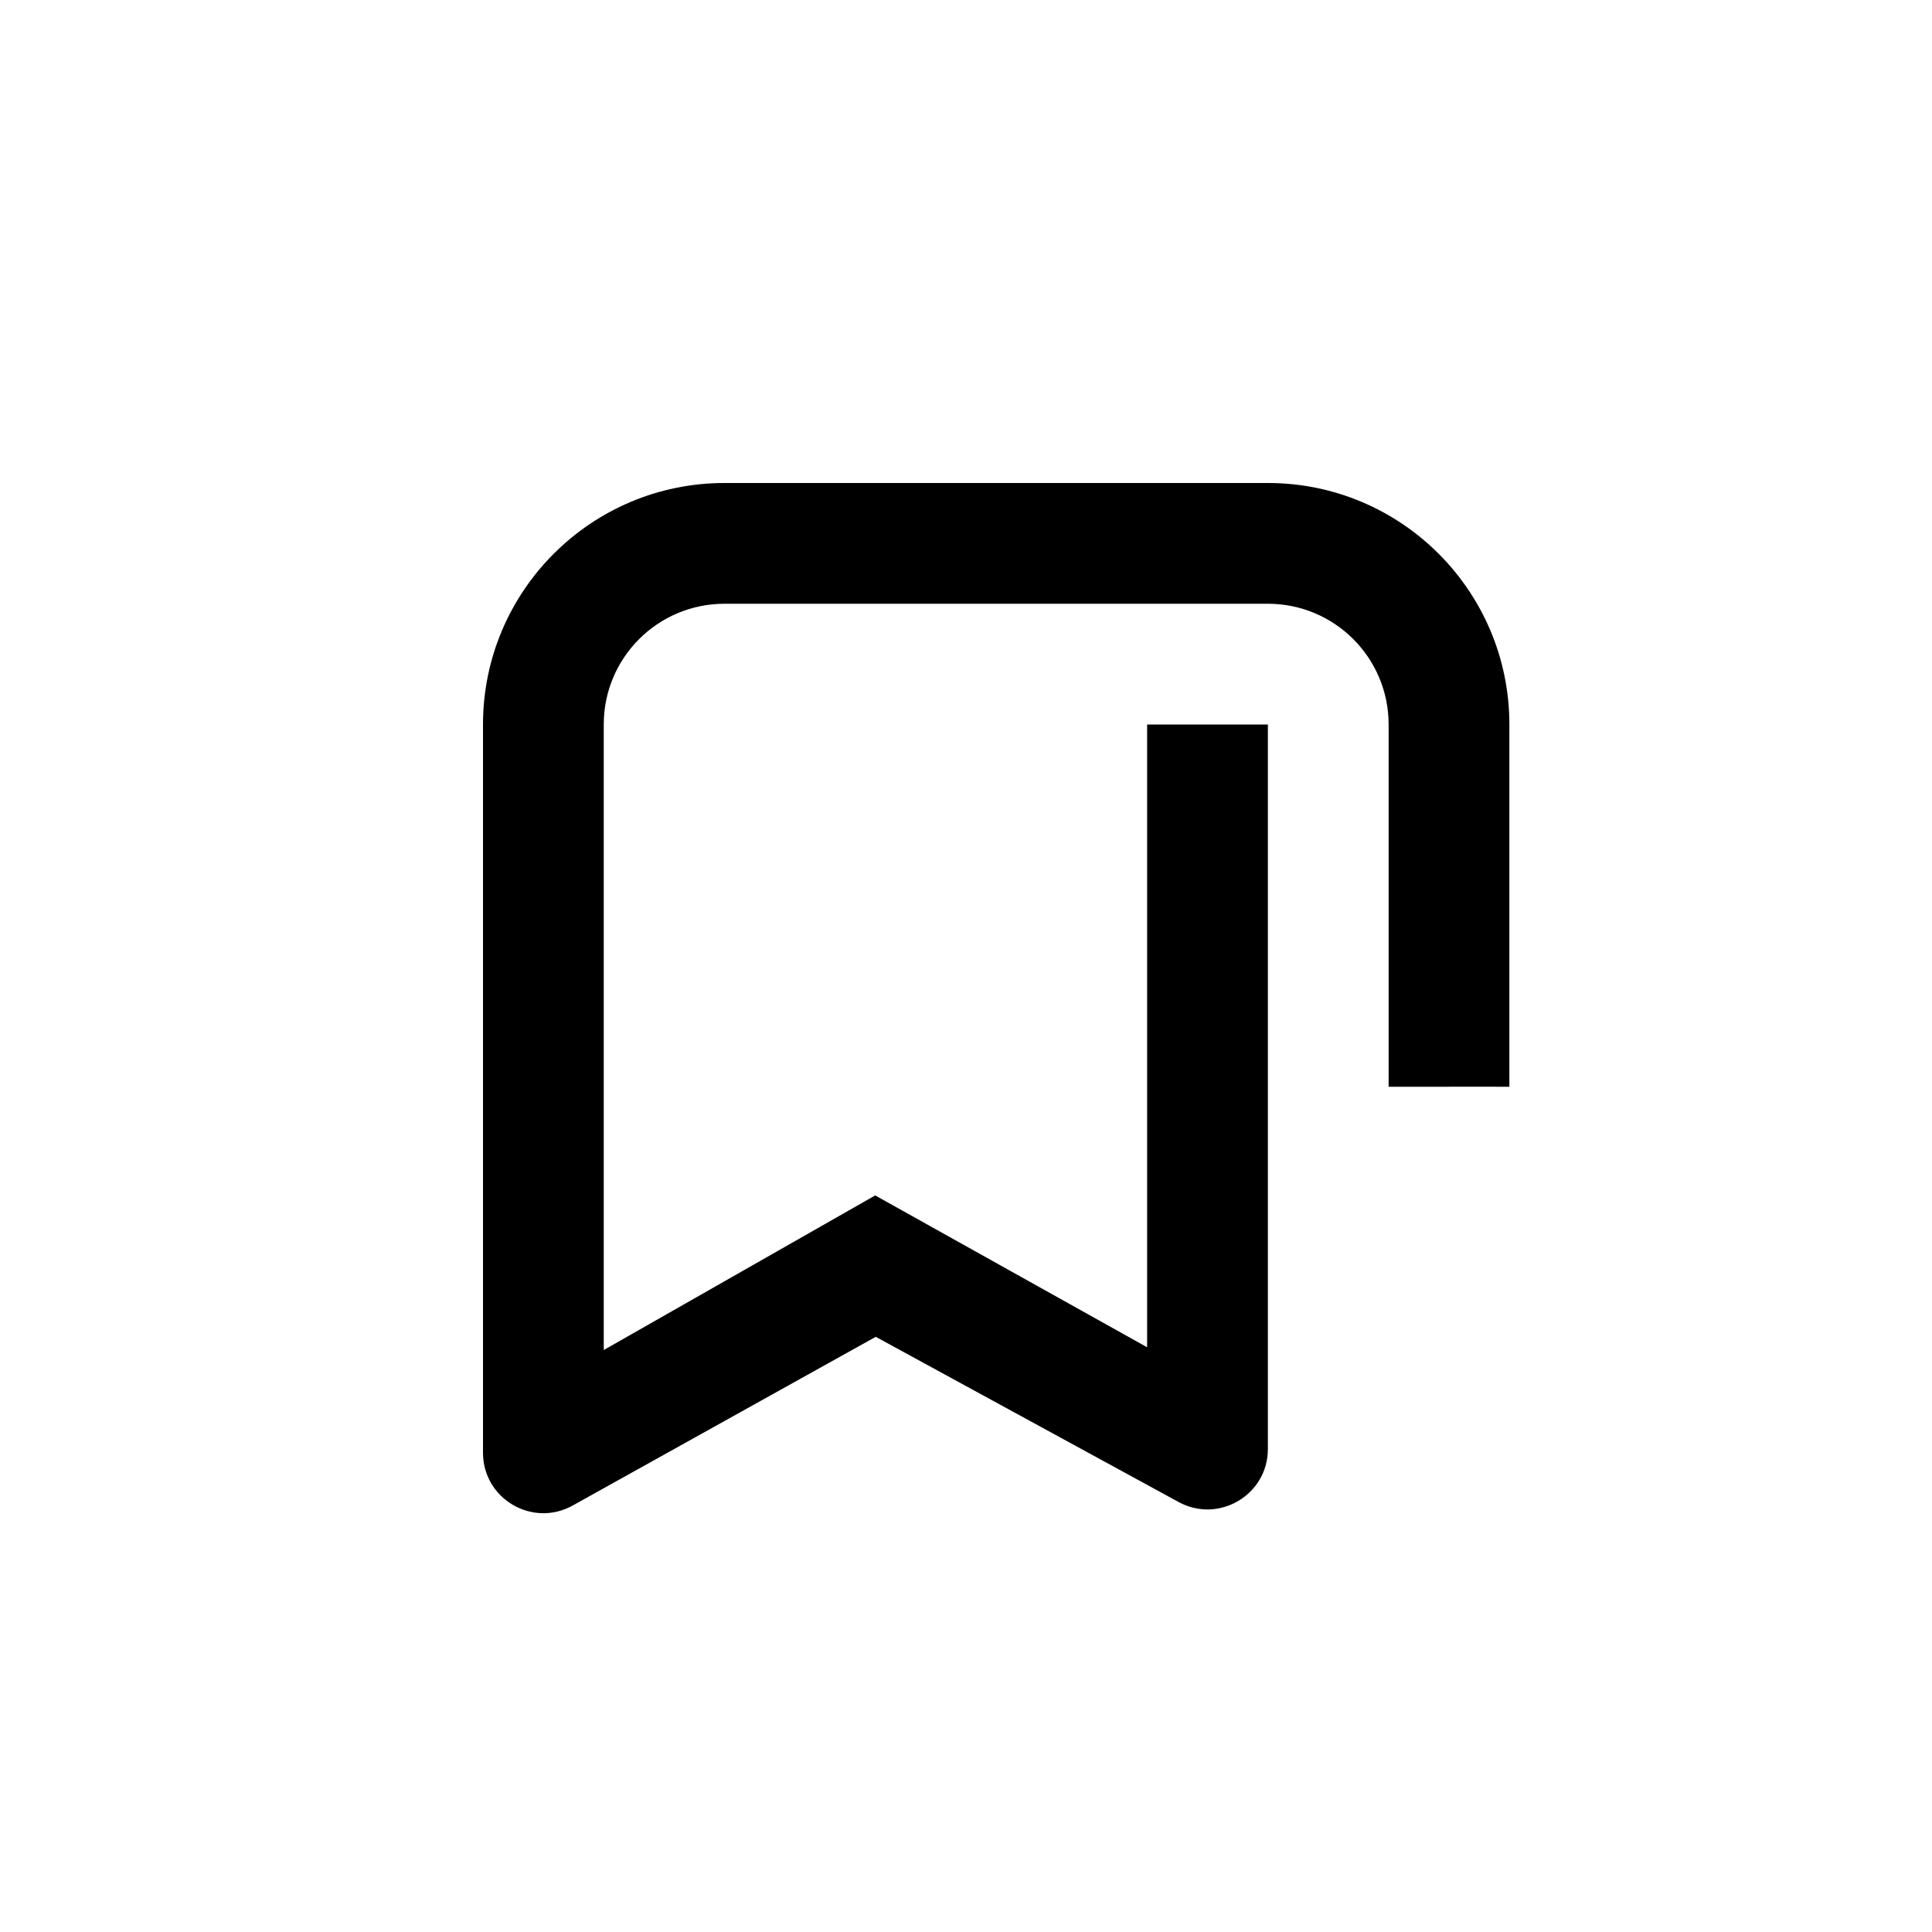 <svg width="32" height="32" viewBox="0 0 32 32" xmlns="http://www.w3.org/2000/svg"><title>Icons/24/icon-bookmark-24</title><desc>Created with Sketch.</desc><path d="M21 8c2.209 0 4 1.791 4 4v6l-1-.001v.001h-1v-6c0-1.105-.895-2-2-2h-9c-1.105 0-2 .895-2 2v10.361l4.496-2.561 4.504 2.515v-10.315h2v12c0 .759-.812 1.241-1.479.878l-5.016-2.736-5.019 2.794c-.667.371-1.486-.111-1.486-.874v-12.062c0-2.209 1.791-4 4-4z" fill="currentColor" fill-rule="nonzero"/></svg>
